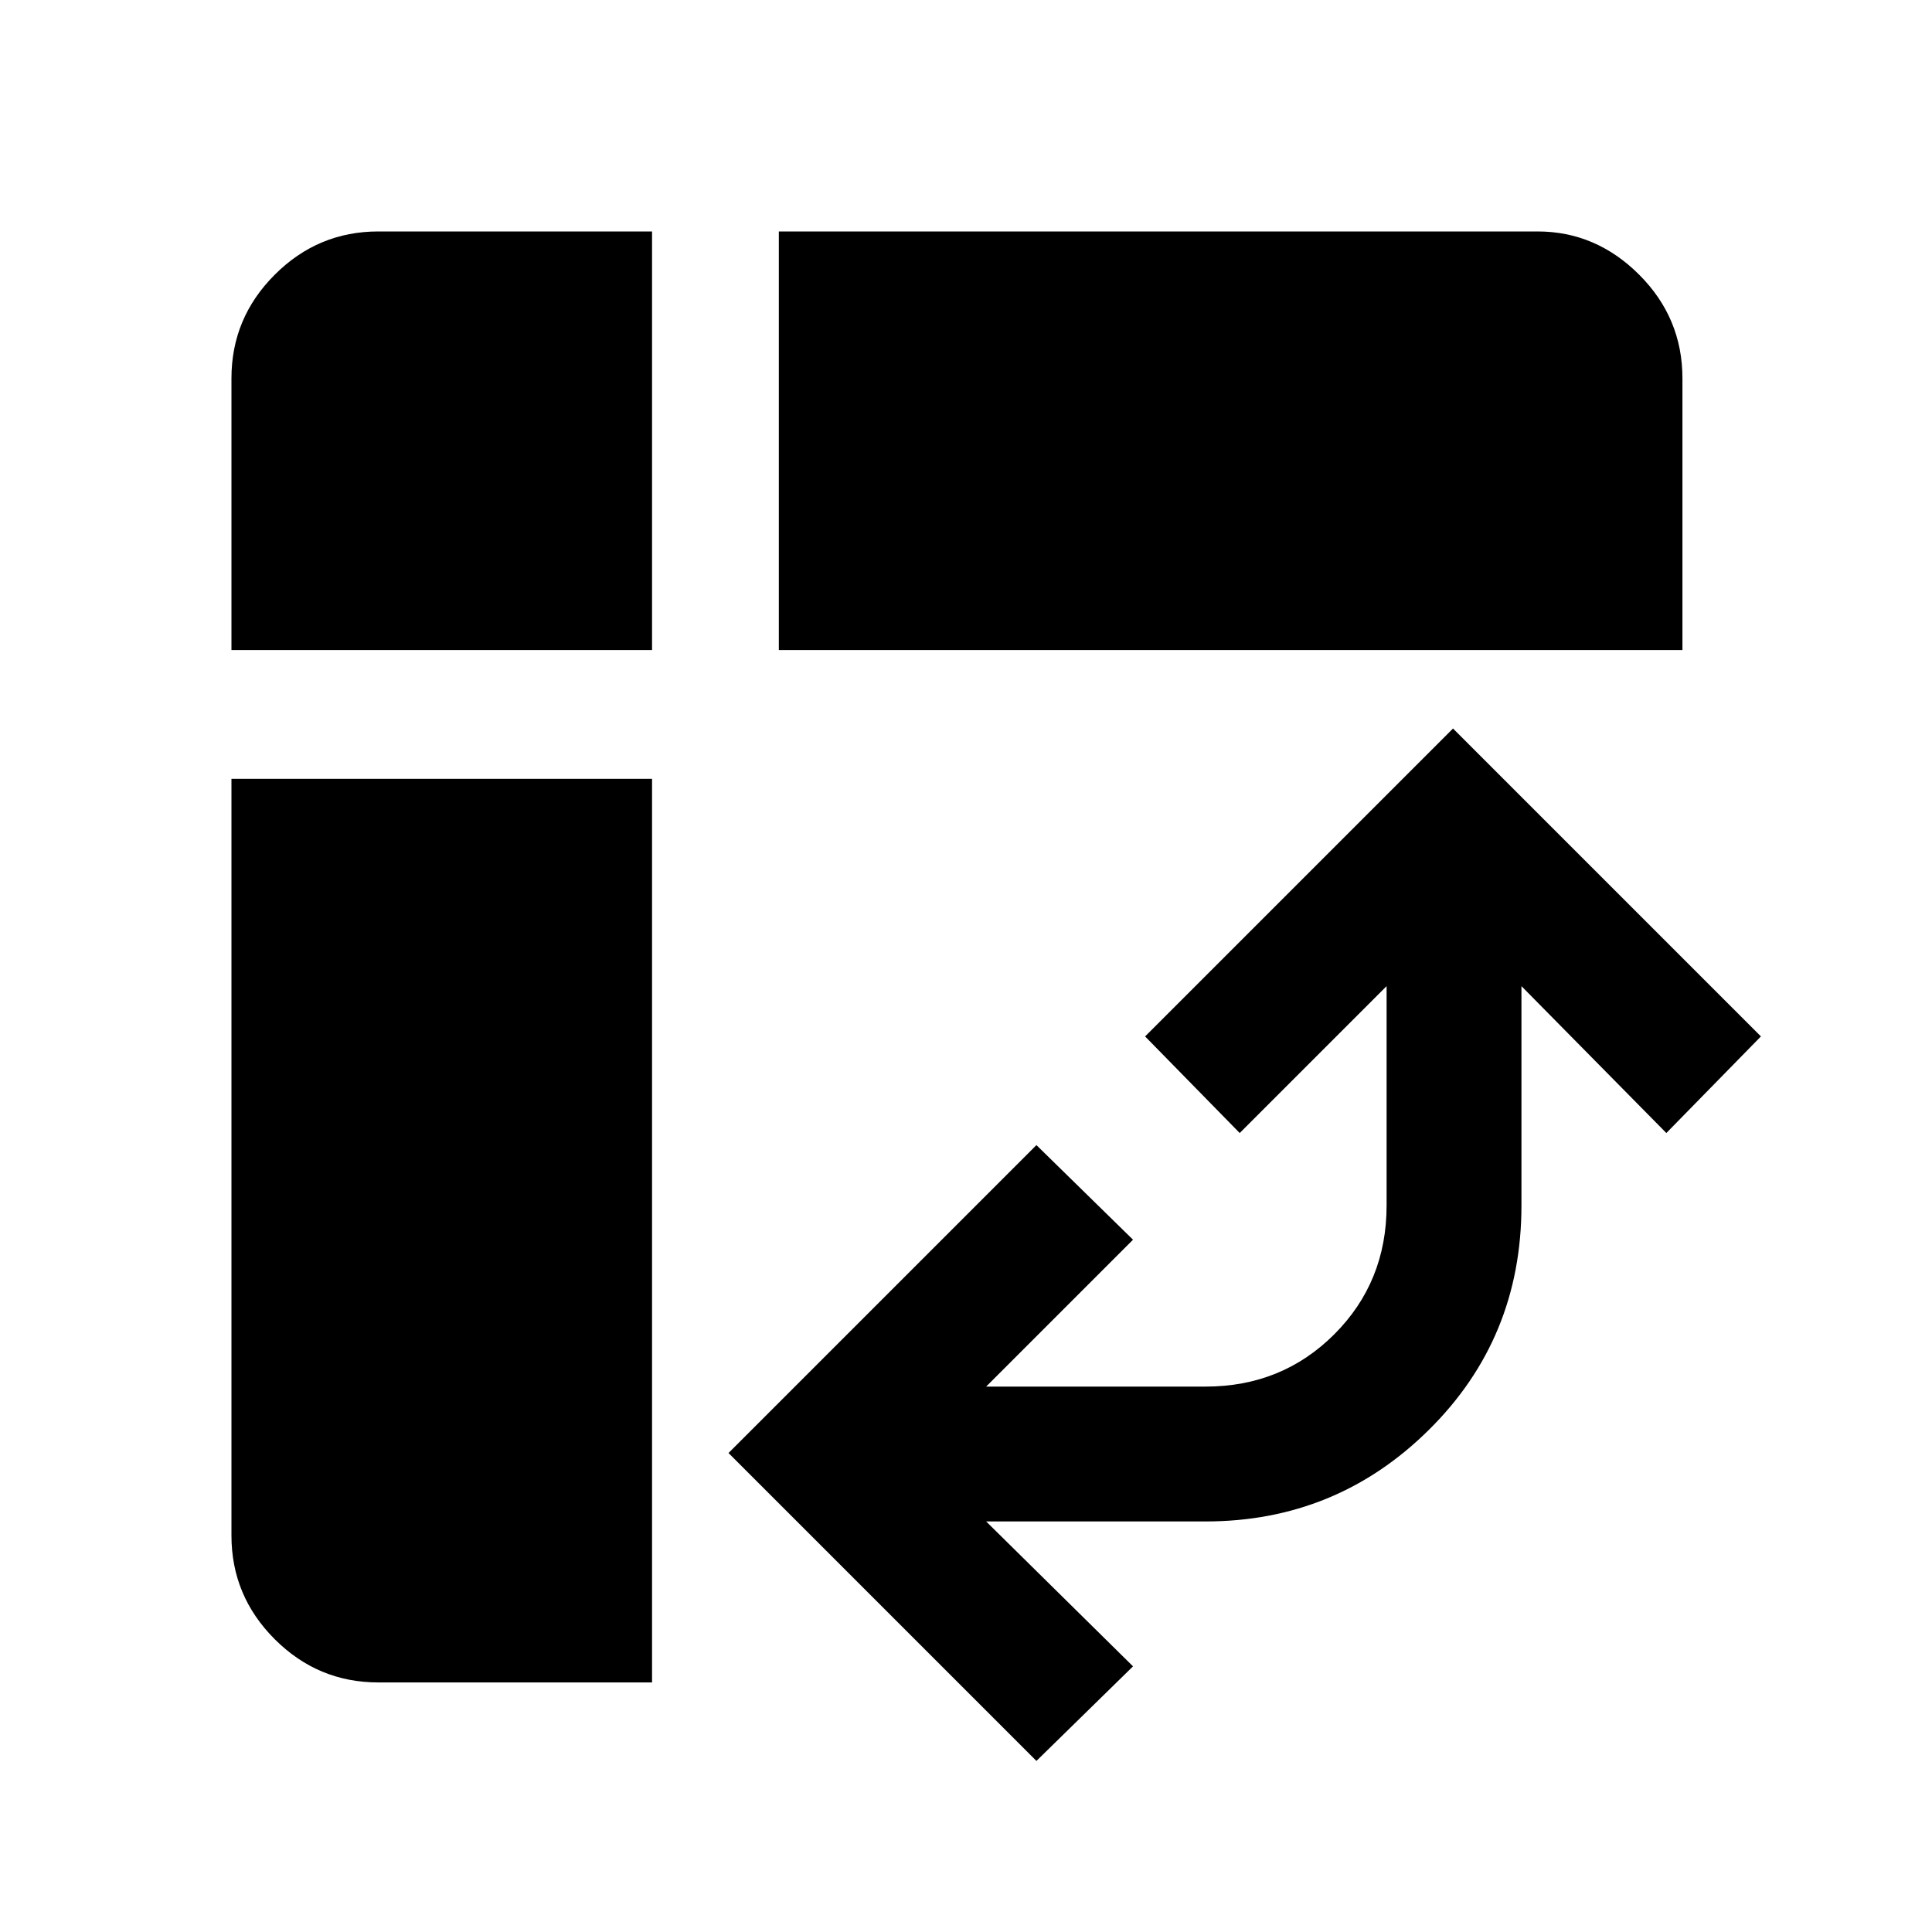 <svg xmlns="http://www.w3.org/2000/svg" height="40" width="40"><path d="M16.125 13.458V4.792h15.708q1.209 0 2.105.896.895.895.895 2.145v5.625ZM7.833 34.833q-1.25 0-2.145-.895-.896-.896-.896-2.146V16.125H13.5v18.708ZM4.792 13.458V7.833q0-1.25.896-2.145.895-.896 2.145-.896H13.5v8.666Zm16.666 23-6.375-6.375 6.375-6.375 2 1.959-3.041 3.041h4.541q1.584 0 2.667-1.083 1.083-1.083 1.083-2.667v-4.541l-3.041 3.041-1.959-2 6.375-6.375 6.375 6.375-1.958 2-3-3.041v4.541q0 2.75-1.917 4.646-1.916 1.896-4.625 1.896h-4.541l3.041 3Z"/></svg>